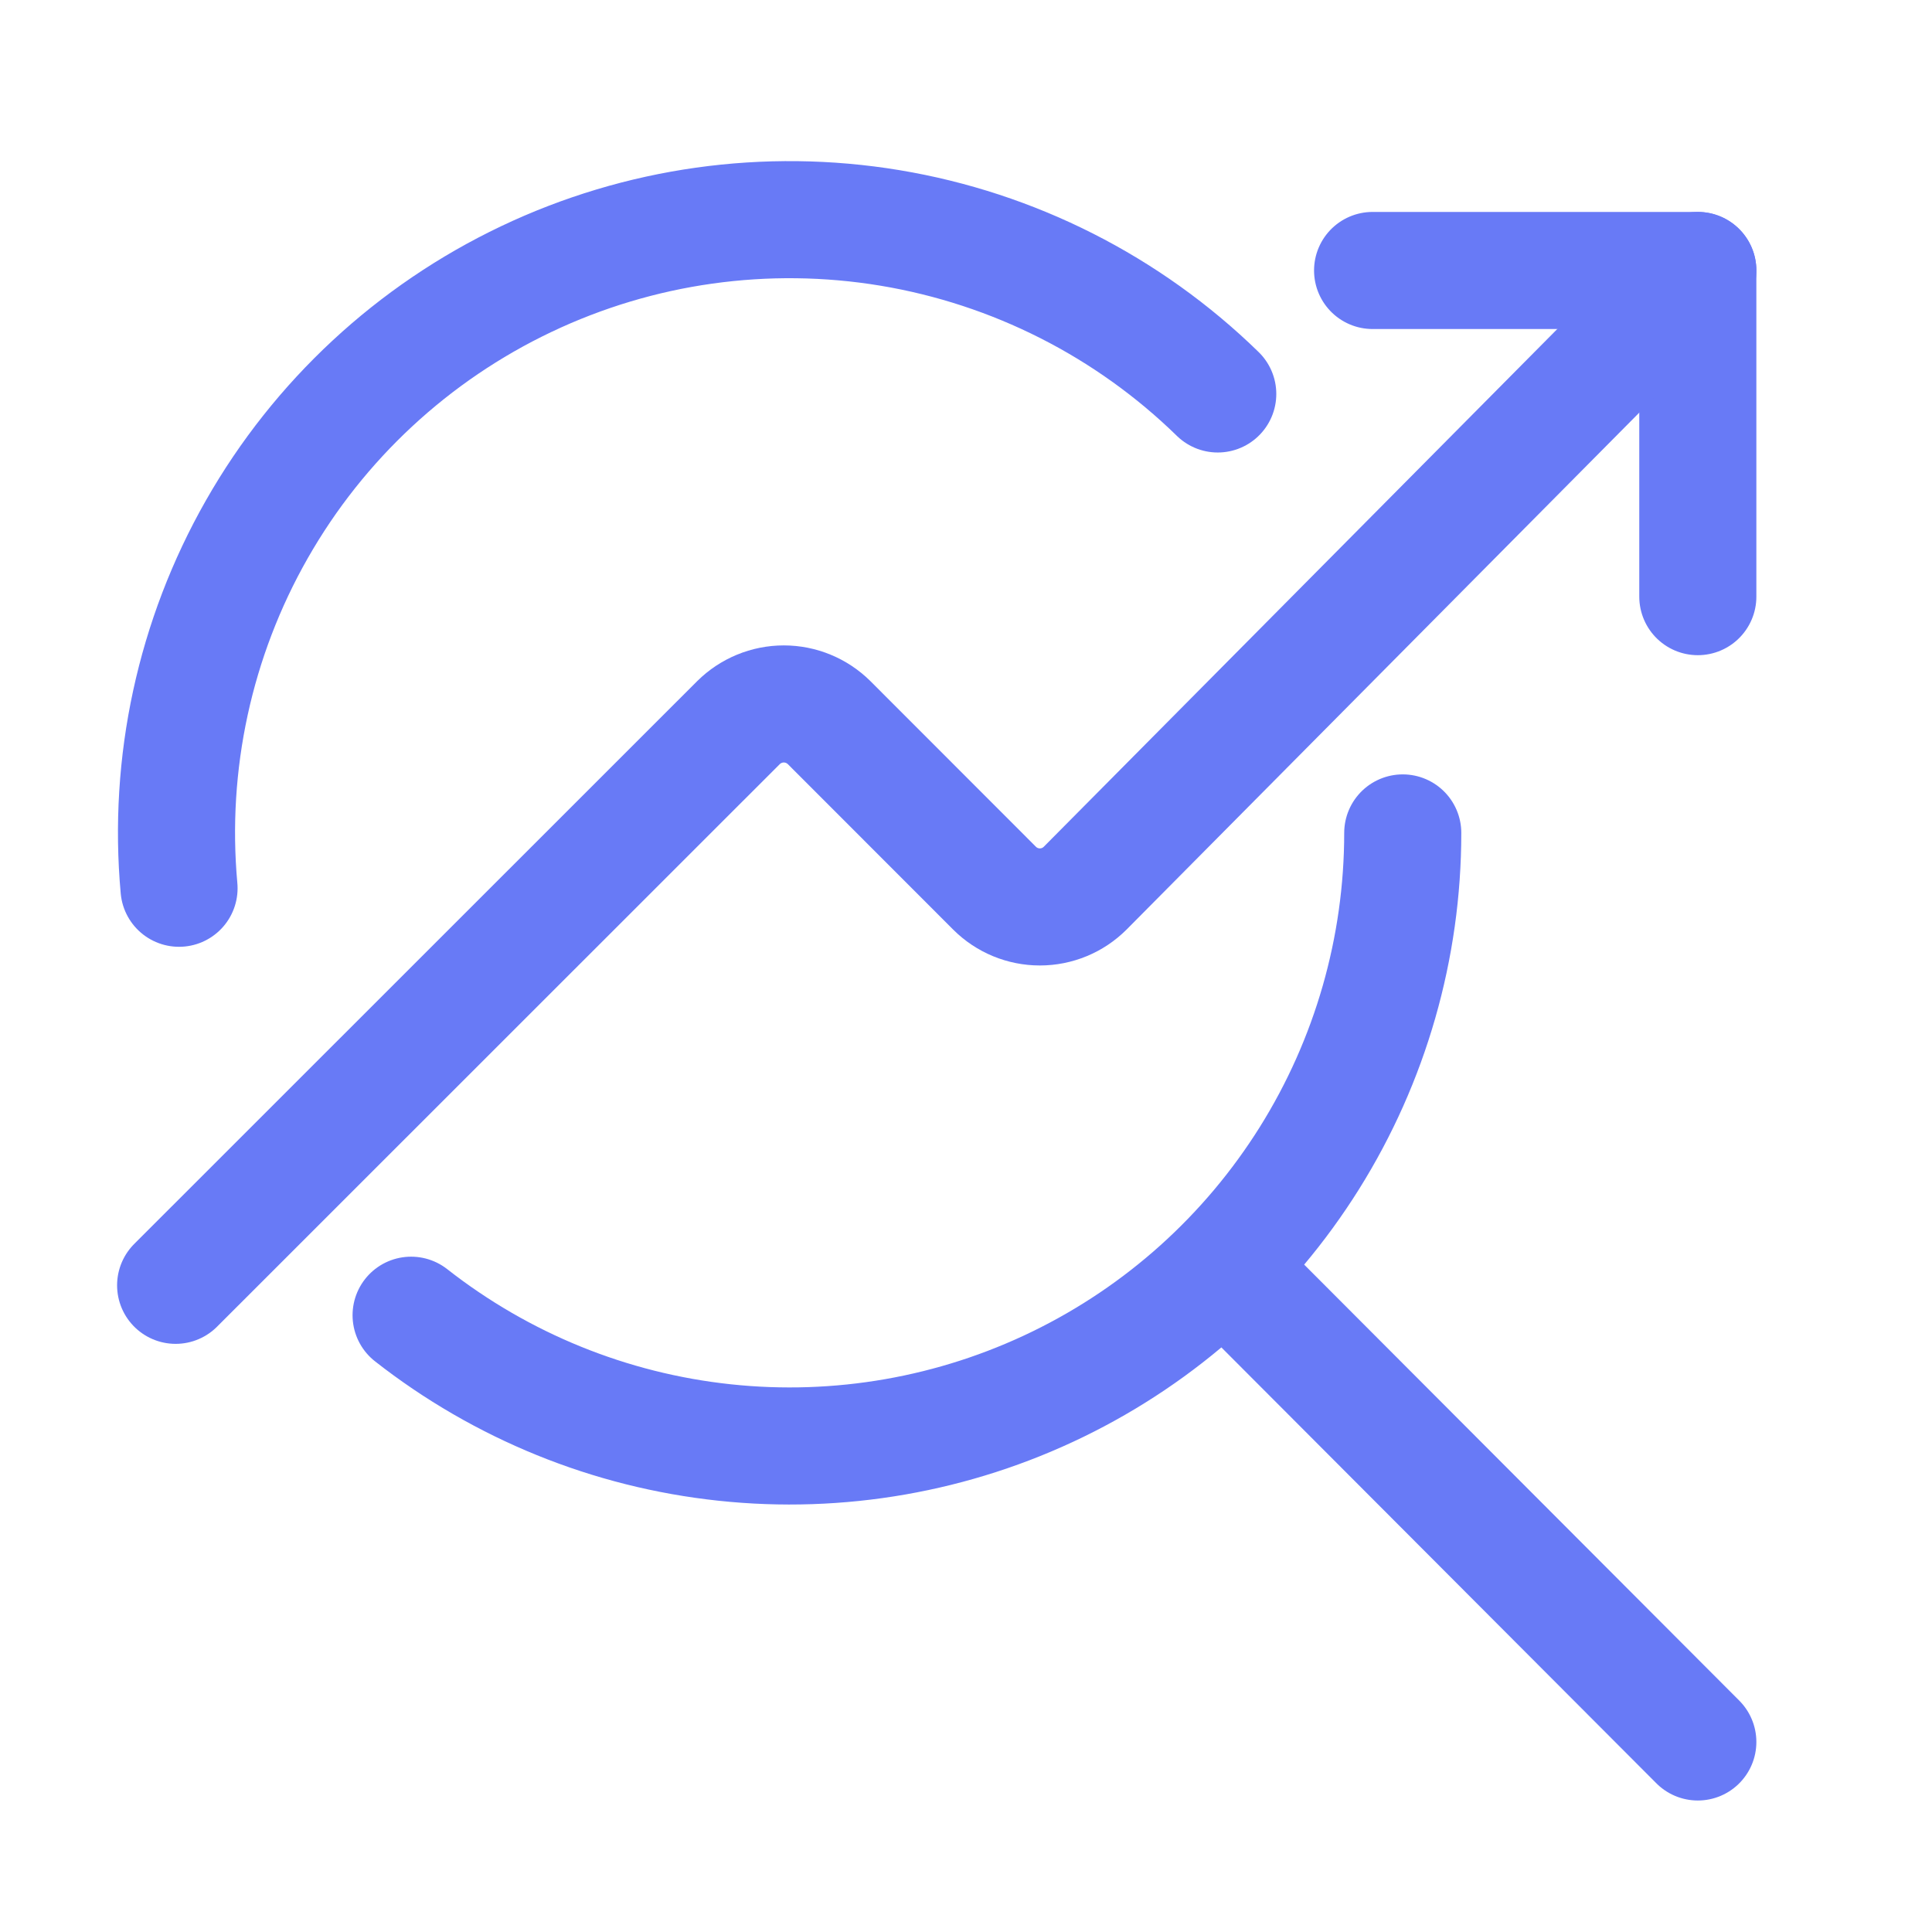 <svg width="33" height="33" viewBox="0 0 33 33" fill="none" xmlns="http://www.w3.org/2000/svg">
<path d="M23.96 14.227C23.96 16.191 23.408 18.116 22.366 19.781C21.324 21.446 19.835 22.785 18.068 23.644C16.302 24.503 14.329 24.848 12.376 24.639C10.423 24.431 8.568 23.677 7.022 22.465M3.058 15.172C2.864 13.04 3.328 10.899 4.388 9.039C5.448 7.178 7.053 5.688 8.987 4.768C10.92 3.848 13.089 3.543 15.201 3.893C17.314 4.244 19.268 5.234 20.8 6.729M20.894 21.631L29 29.754M29 10.191V4.62H23.445" stroke="#687AF6" stroke-width="2" stroke-linecap="round" stroke-linejoin="round"/>
<path d="M3 21.954L12.614 12.343C12.82 12.139 13.098 12.024 13.388 12.024C13.678 12.024 13.956 12.139 14.162 12.343L16.988 15.171C17.193 15.376 17.471 15.491 17.762 15.491C18.052 15.491 18.33 15.376 18.535 15.171L29 4.62" stroke="#687AF6" stroke-width="2" stroke-linecap="round" stroke-linejoin="round"/>
</svg>
